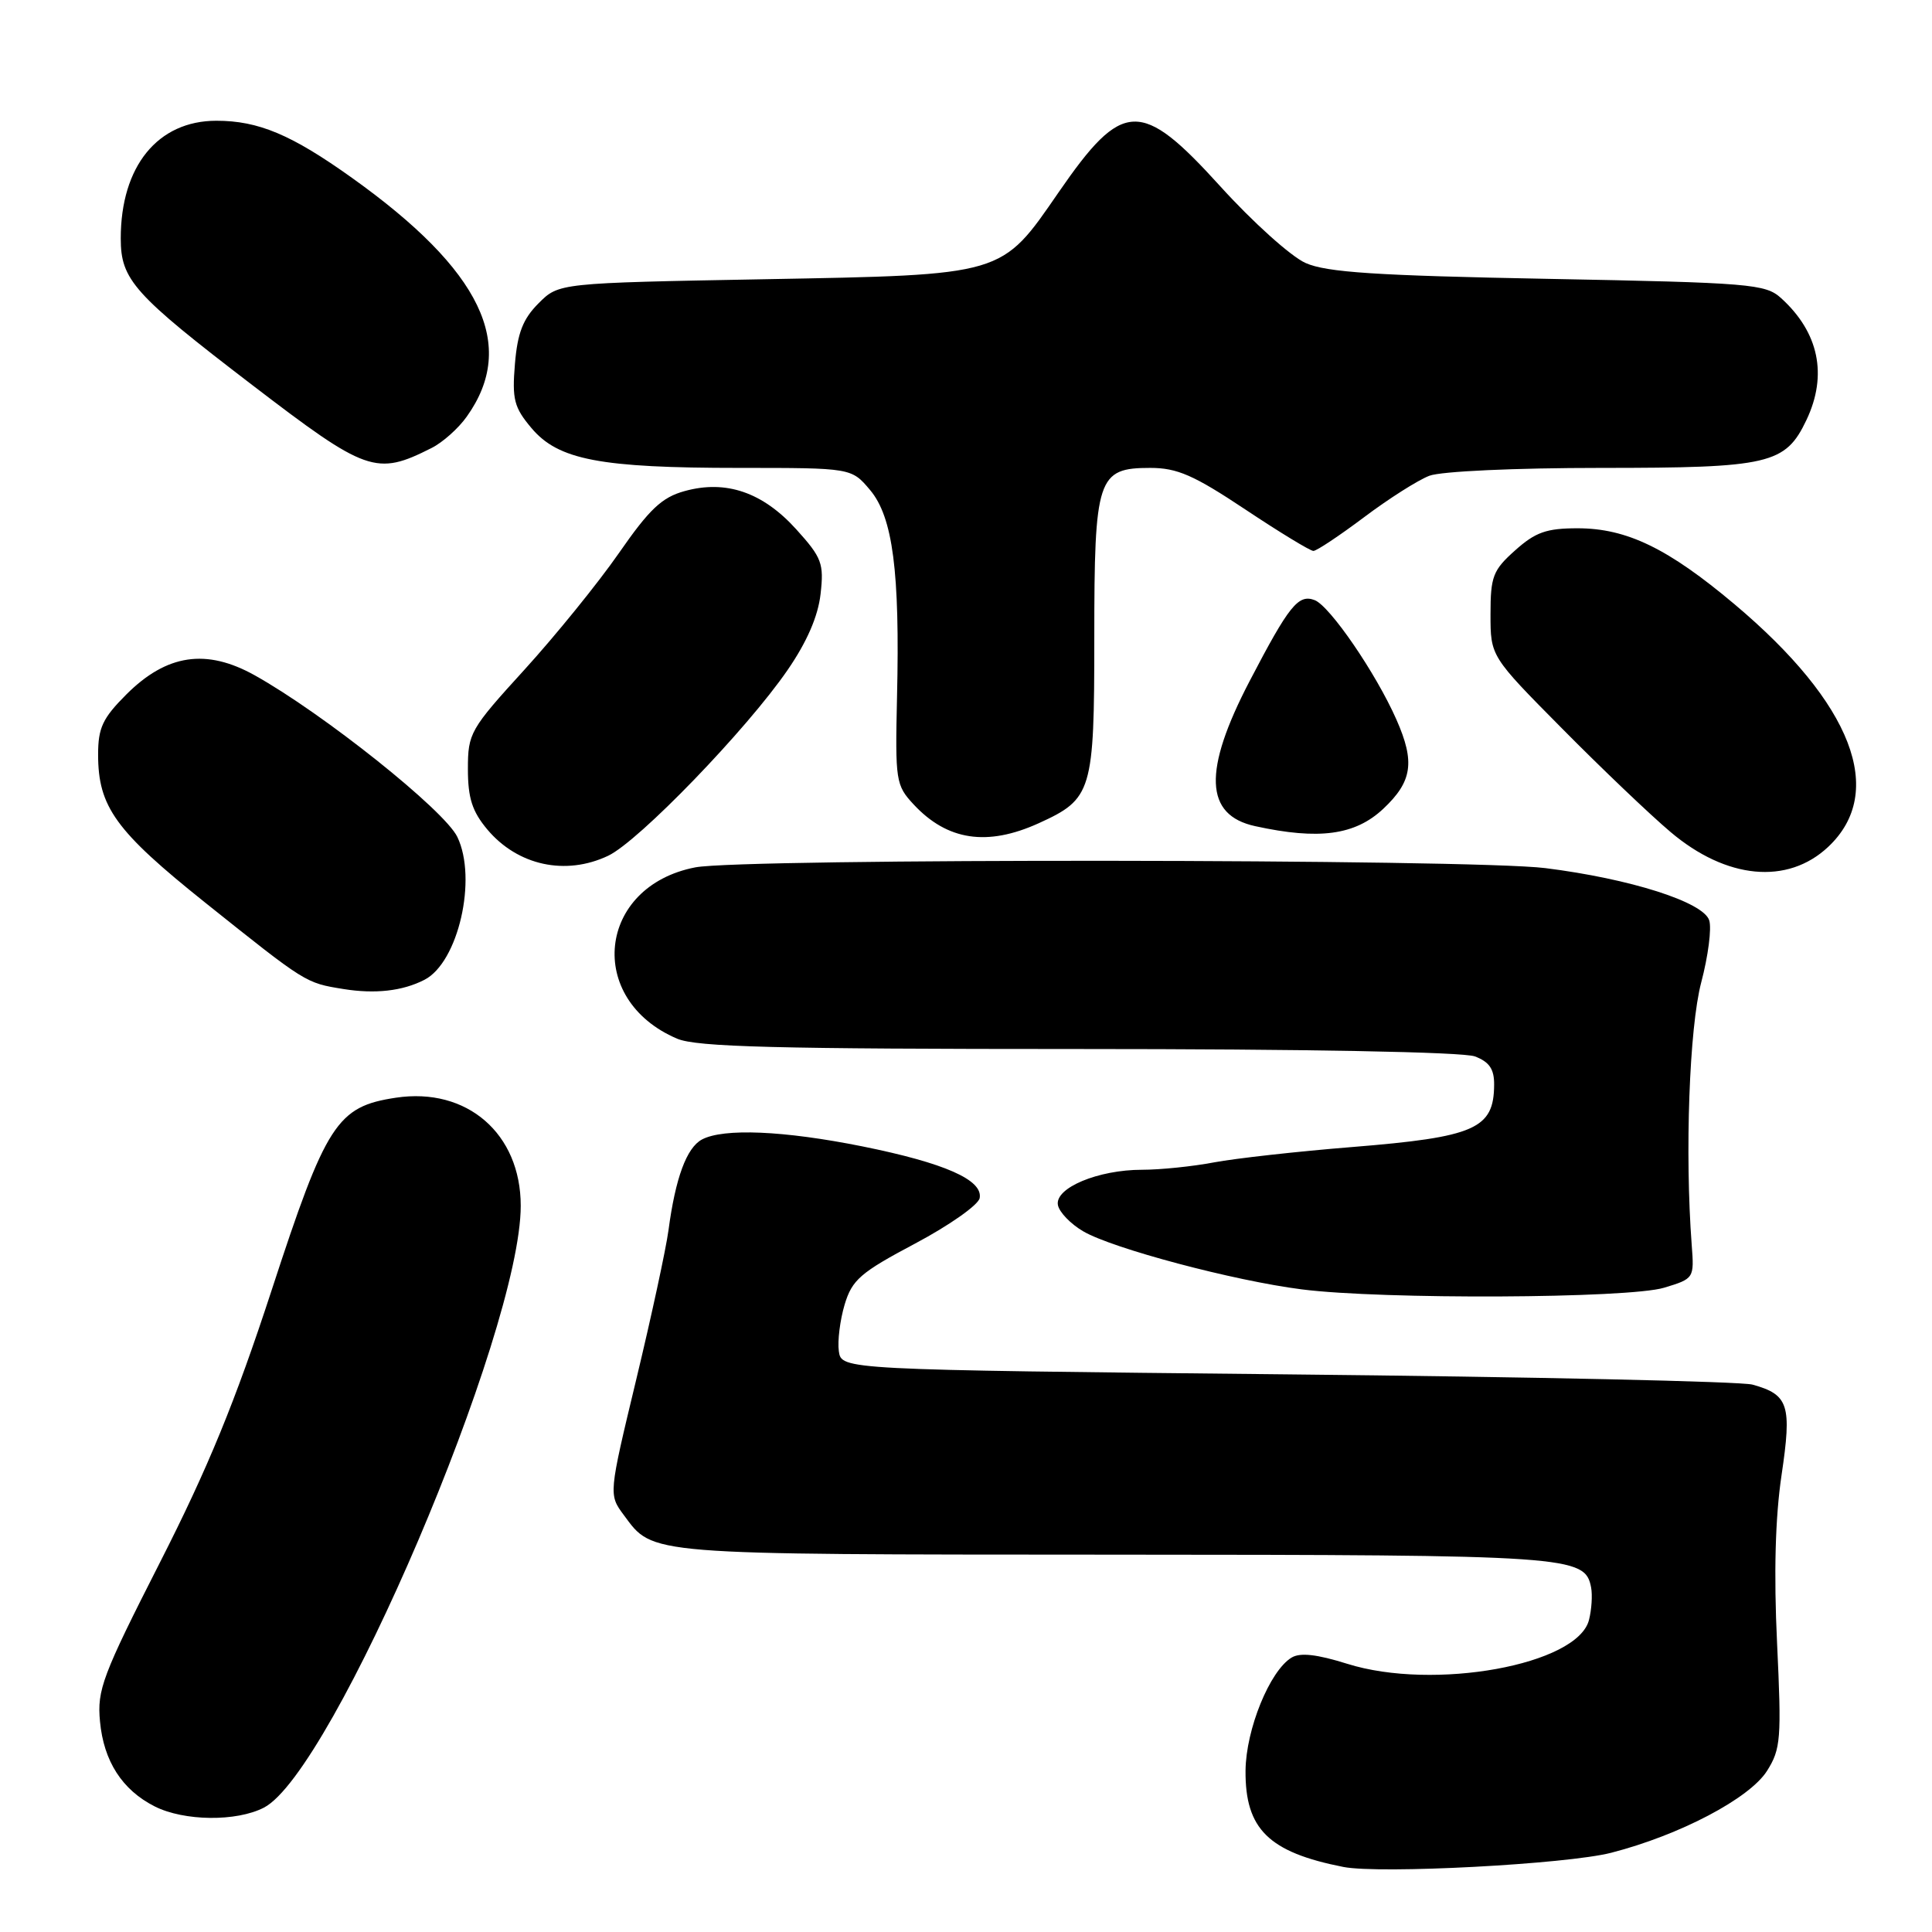 <?xml version="1.0" encoding="UTF-8" standalone="no"?>
<!DOCTYPE svg PUBLIC "-//W3C//DTD SVG 1.1//EN" "http://www.w3.org/Graphics/SVG/1.1/DTD/svg11.dtd" >
<svg xmlns="http://www.w3.org/2000/svg" xmlns:xlink="http://www.w3.org/1999/xlink" version="1.1" viewBox="0 0 256 256">
 <g >
 <path fill="currentColor"
d=" M 213.50 245.50 C 222.59 243.16 231.83 238.30 234.14 234.65 C 235.97 231.75 236.07 230.40 235.47 217.70 C 235.03 208.50 235.23 201.09 236.06 195.49 C 237.45 186.16 237.01 184.80 232.22 183.47 C 230.72 183.05 202.95 182.44 170.50 182.11 C 111.50 181.50 111.50 181.50 111.15 179.04 C 110.96 177.69 111.31 174.91 111.92 172.86 C 112.91 169.57 114.01 168.62 121.27 164.77 C 125.79 162.37 129.63 159.67 129.81 158.76 C 130.27 156.35 125.17 154.10 114.26 151.90 C 103.85 149.81 95.87 149.47 93.01 150.99 C 90.98 152.08 89.50 156.08 88.58 163.00 C 88.25 165.47 86.33 174.37 84.31 182.77 C 80.64 198.04 80.64 198.04 82.67 200.77 C 86.60 206.08 85.28 205.97 147.50 206.00 C 208.23 206.03 210.02 206.15 210.83 210.35 C 211.02 211.35 210.90 213.28 210.55 214.65 C 209.05 220.61 189.99 224.07 178.51 220.46 C 174.49 219.20 172.28 218.95 171.14 219.64 C 168.25 221.39 165.09 229.15 165.04 234.62 C 164.98 242.36 168.10 245.43 178.00 247.38 C 182.85 248.33 207.57 247.02 213.50 245.50 Z  M 34.97 239.52 C 44.11 234.79 69.00 176.46 69.00 159.77 C 69.00 150.21 61.88 144.04 52.47 145.45 C 44.64 146.63 43.22 148.82 35.98 171.00 C 31.16 185.75 27.56 194.52 21.21 207.00 C 13.57 222.01 12.85 223.92 13.25 228.10 C 13.74 233.37 16.19 237.18 20.50 239.36 C 24.39 241.32 31.33 241.40 34.97 239.52 Z  M 220.50 170.63 C 224.47 169.43 224.50 169.38 224.16 164.96 C 223.24 152.76 223.84 136.18 225.42 130.18 C 226.34 126.70 226.82 123.00 226.48 121.95 C 225.72 119.53 216.03 116.44 204.77 115.03 C 194.92 113.80 98.45 113.71 92.13 114.93 C 79.15 117.44 77.55 132.45 89.72 137.63 C 92.30 138.73 102.81 139.00 142.90 139.00 C 172.95 139.00 193.89 139.39 195.43 139.98 C 197.34 140.70 198.00 141.66 197.98 143.73 C 197.95 149.58 195.47 150.67 179.14 151.99 C 171.92 152.57 163.70 153.49 160.87 154.02 C 158.04 154.56 153.75 155.00 151.33 155.00 C 145.50 155.00 139.74 157.41 140.18 159.68 C 140.36 160.62 141.87 162.19 143.54 163.16 C 147.44 165.44 163.50 169.71 172.50 170.85 C 183.16 172.21 215.79 172.06 220.50 170.63 Z  M 56.24 129.83 C 60.72 127.54 63.27 116.45 60.60 110.90 C 58.90 107.36 42.82 94.54 33.75 89.48 C 27.33 85.90 22.09 86.68 16.75 92.01 C 13.60 95.16 13.00 96.44 13.00 99.98 C 13.00 106.91 15.31 110.11 27.21 119.62 C 40.58 130.30 40.48 130.24 45.50 131.05 C 49.71 131.73 53.34 131.32 56.24 129.83 Z  M 242.24 112.22 C 249.98 104.95 245.46 93.22 229.85 80.08 C 221.02 72.65 215.55 70.00 209.03 70.00 C 204.92 70.00 203.45 70.52 200.77 72.92 C 197.82 75.55 197.50 76.38 197.50 81.40 C 197.50 86.96 197.50 86.96 207.00 96.55 C 212.22 101.83 218.68 107.99 221.35 110.24 C 228.75 116.51 236.85 117.28 242.24 112.22 Z  M 80.59 113.39 C 84.65 111.46 98.95 96.66 104.36 88.78 C 106.93 85.05 108.40 81.65 108.73 78.71 C 109.19 74.66 108.90 73.89 105.51 70.14 C 101.07 65.23 96.20 63.55 90.72 65.07 C 87.70 65.90 86.06 67.45 82.00 73.30 C 79.25 77.26 73.62 84.20 69.50 88.73 C 62.29 96.64 62.00 97.14 62.00 101.90 C 62.00 105.76 62.57 107.52 64.58 109.92 C 68.60 114.69 74.95 116.07 80.59 113.39 Z  M 137.62 109.09 C 144.72 105.86 145.00 104.93 145.00 84.50 C 145.00 63.26 145.42 62.00 152.42 62.00 C 155.98 62.00 158.18 62.96 165.00 67.50 C 169.55 70.53 173.61 73.00 174.03 73.00 C 174.46 73.00 177.47 70.99 180.74 68.54 C 184.01 66.08 187.90 63.61 189.40 63.04 C 190.96 62.45 200.74 62.00 212.11 62.00 C 234.49 62.00 236.58 61.51 239.37 55.64 C 242.19 49.69 241.01 44.04 236.00 39.50 C 233.94 37.63 231.96 37.46 205.15 36.95 C 182.33 36.52 175.79 36.09 173.00 34.85 C 171.07 34.00 165.97 29.41 161.66 24.65 C 151.17 13.09 148.76 13.18 140.28 25.47 C 132.62 36.58 133.20 36.41 101.27 37.00 C 74.04 37.50 74.04 37.50 71.36 40.19 C 69.30 42.25 68.57 44.11 68.23 48.23 C 67.84 52.92 68.12 53.99 70.42 56.72 C 73.97 60.94 79.51 62.00 97.96 62.00 C 112.82 62.00 112.82 62.00 115.29 64.93 C 118.31 68.52 119.25 75.76 118.86 92.35 C 118.61 103.45 118.70 104.05 121.05 106.58 C 125.51 111.38 130.80 112.18 137.62 109.09 Z  M 183.29 107.17 C 187.14 103.55 187.52 100.97 185.03 95.34 C 182.32 89.20 176.22 80.30 174.20 79.52 C 172.03 78.69 170.80 80.24 165.57 90.27 C 159.38 102.15 159.61 108.01 166.32 109.47 C 174.77 111.32 179.56 110.67 183.29 107.17 Z  M 57.17 59.37 C 58.64 58.64 60.75 56.76 61.85 55.20 C 68.59 45.75 63.81 35.82 46.63 23.56 C 38.62 17.84 34.25 16.00 28.67 16.00 C 20.90 16.00 16.00 22.03 16.00 31.59 C 16.00 37.08 17.71 38.99 33.40 51.00 C 48.58 62.62 49.84 63.07 57.17 59.37 Z "/>
</g>
</svg>